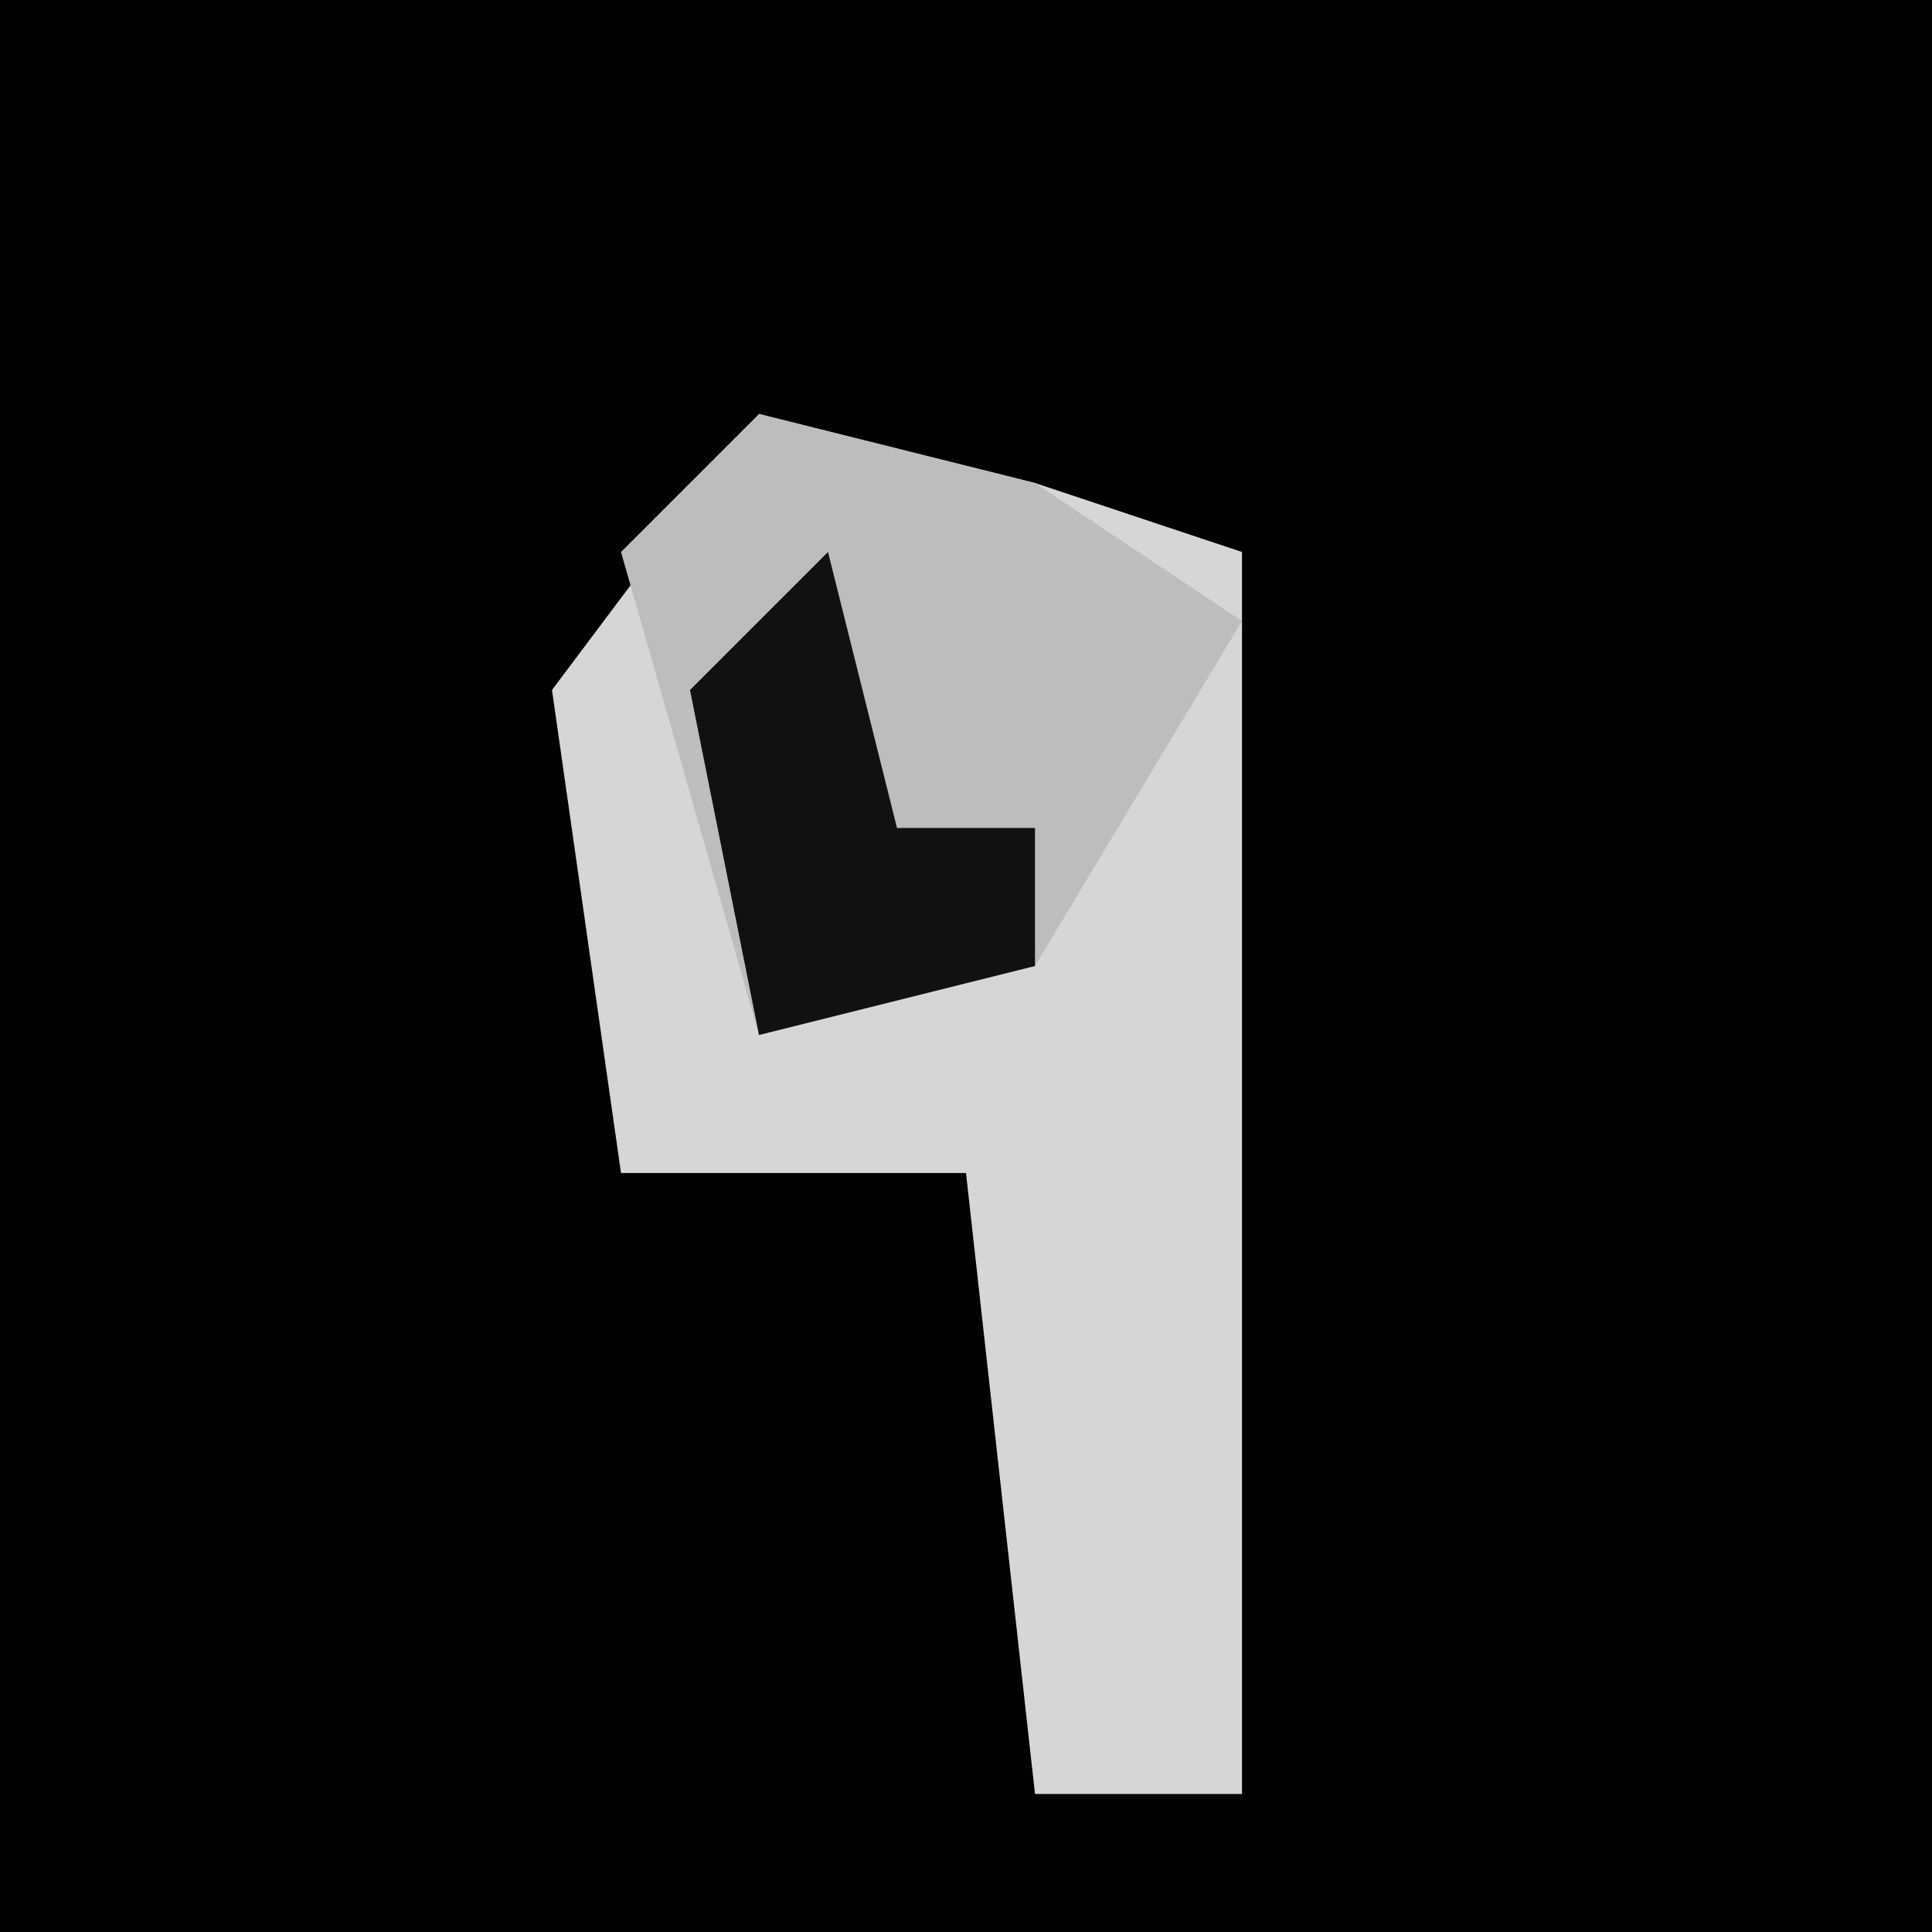<?xml version="1.0" encoding="UTF-8"?>
<svg version="1.1" xmlns="http://www.w3.org/2000/svg" width="28" height="28">
<path d="M0,0 L28,0 L28,28 L0,28 Z " fill="#010101" transform="translate(0,0)"/>
<path d="M0,0 L4,1 L7,2 L7,20 L4,20 L3,11 L-2,11 L-3,4 Z " fill="#D6D6D6" transform="translate(11,6)"/>
<path d="M0,0 L4,1 L7,3 L4,8 L0,9 L-2,2 Z " fill="#BDBDBD" transform="translate(11,6)"/>
<path d="M0,0 L1,4 L3,4 L3,6 L-1,7 L-2,2 Z " fill="#111111" transform="translate(12,8)"/>
</svg>
